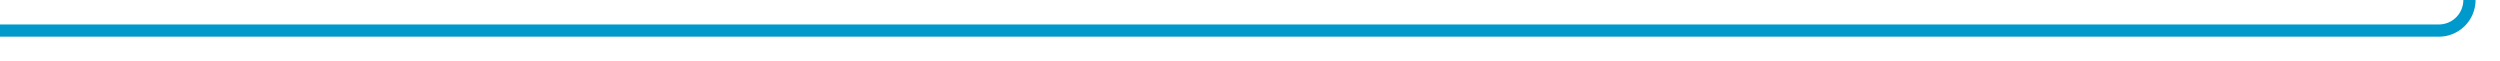 ﻿<?xml version="1.0" encoding="utf-8"?>
<svg version="1.1" xmlns:xlink="http://www.w3.org/1999/xlink" width="409px" height="10px" preserveAspectRatio="xMinYMid meet" viewBox="405 386  409 8" xmlns="http://www.w3.org/2000/svg">
  <path d="M 405 390  L 804 390  A 5 5 0 0 0 809 385 L 809 343  A 5 5 0 0 1 814 338 L 1208 338  " stroke-width="2" stroke="#0099cc" fill="none" />
  <path d="M 1207 345.6  L 1214 338  L 1207 330.4  L 1207 345.6  Z " fill-rule="nonzero" fill="#0099cc" stroke="none" />
</svg>